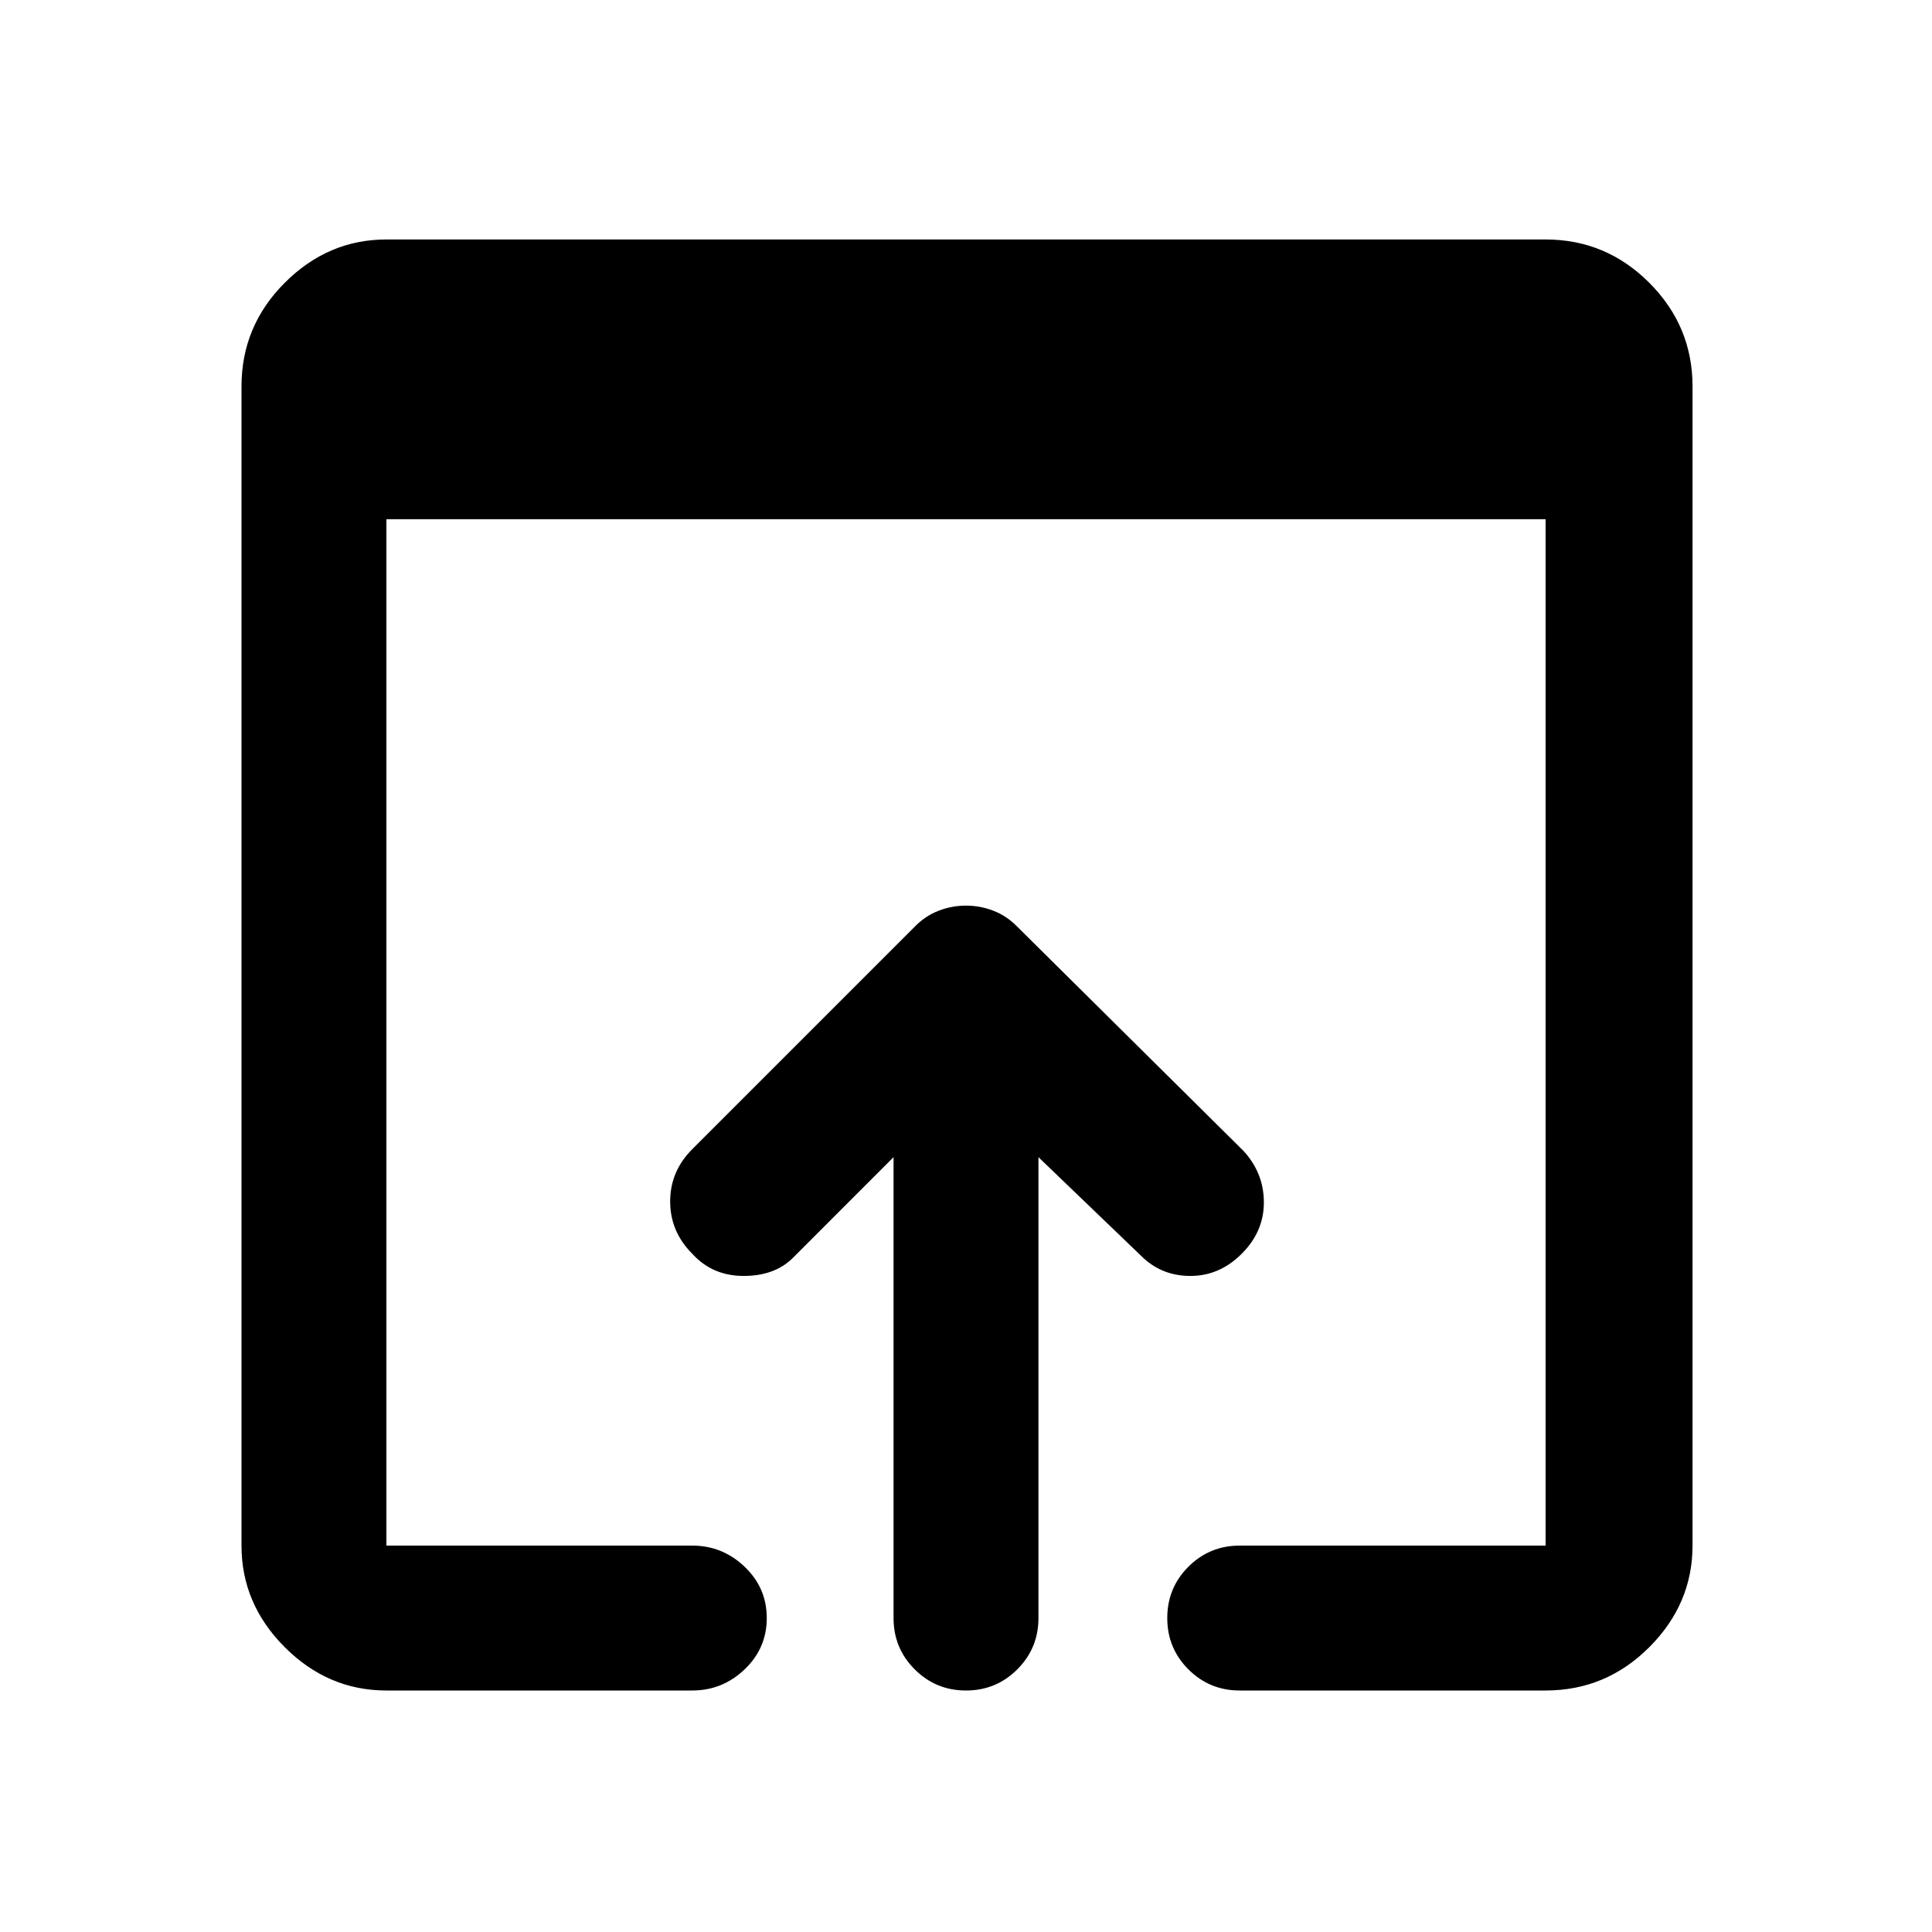 <svg xmlns="http://www.w3.org/2000/svg" height="40" width="40"><path d="M20 35q-.625 0-1.062-.438-.438-.437-.438-1.062v-9.542l-2.083 2.084q-.375.375-1.021.375-.646 0-1.063-.459-.458-.458-.458-1.083t.458-1.083l4.625-4.625q.209-.209.48-.313.27-.104.562-.104.292 0 .562.104.271.104.48.313l4.708 4.666q.417.459.417 1.063 0 .604-.459 1.062-.458.459-1.062.459-.604 0-1.021-.417L21.5 23.958V33.5q0 .625-.438 1.062Q20.625 35 20 35ZM8 35q-1.208 0-2.104-.896Q5 33.208 5 32V8q0-1.25.896-2.146.896-.896 2.104-.896h24q1.25 0 2.146.896.896.896.896 2.146v24q0 1.208-.896 2.104Q33.25 35 32 35h-6.333q-.625 0-1.063-.438-.437-.437-.437-1.062t.437-1.062Q25.042 32 25.667 32H32V10.75H8V32h6.333q.625 0 1.084.438.458.437.458 1.062t-.458 1.062q-.459.438-1.084.438Z"/></svg>